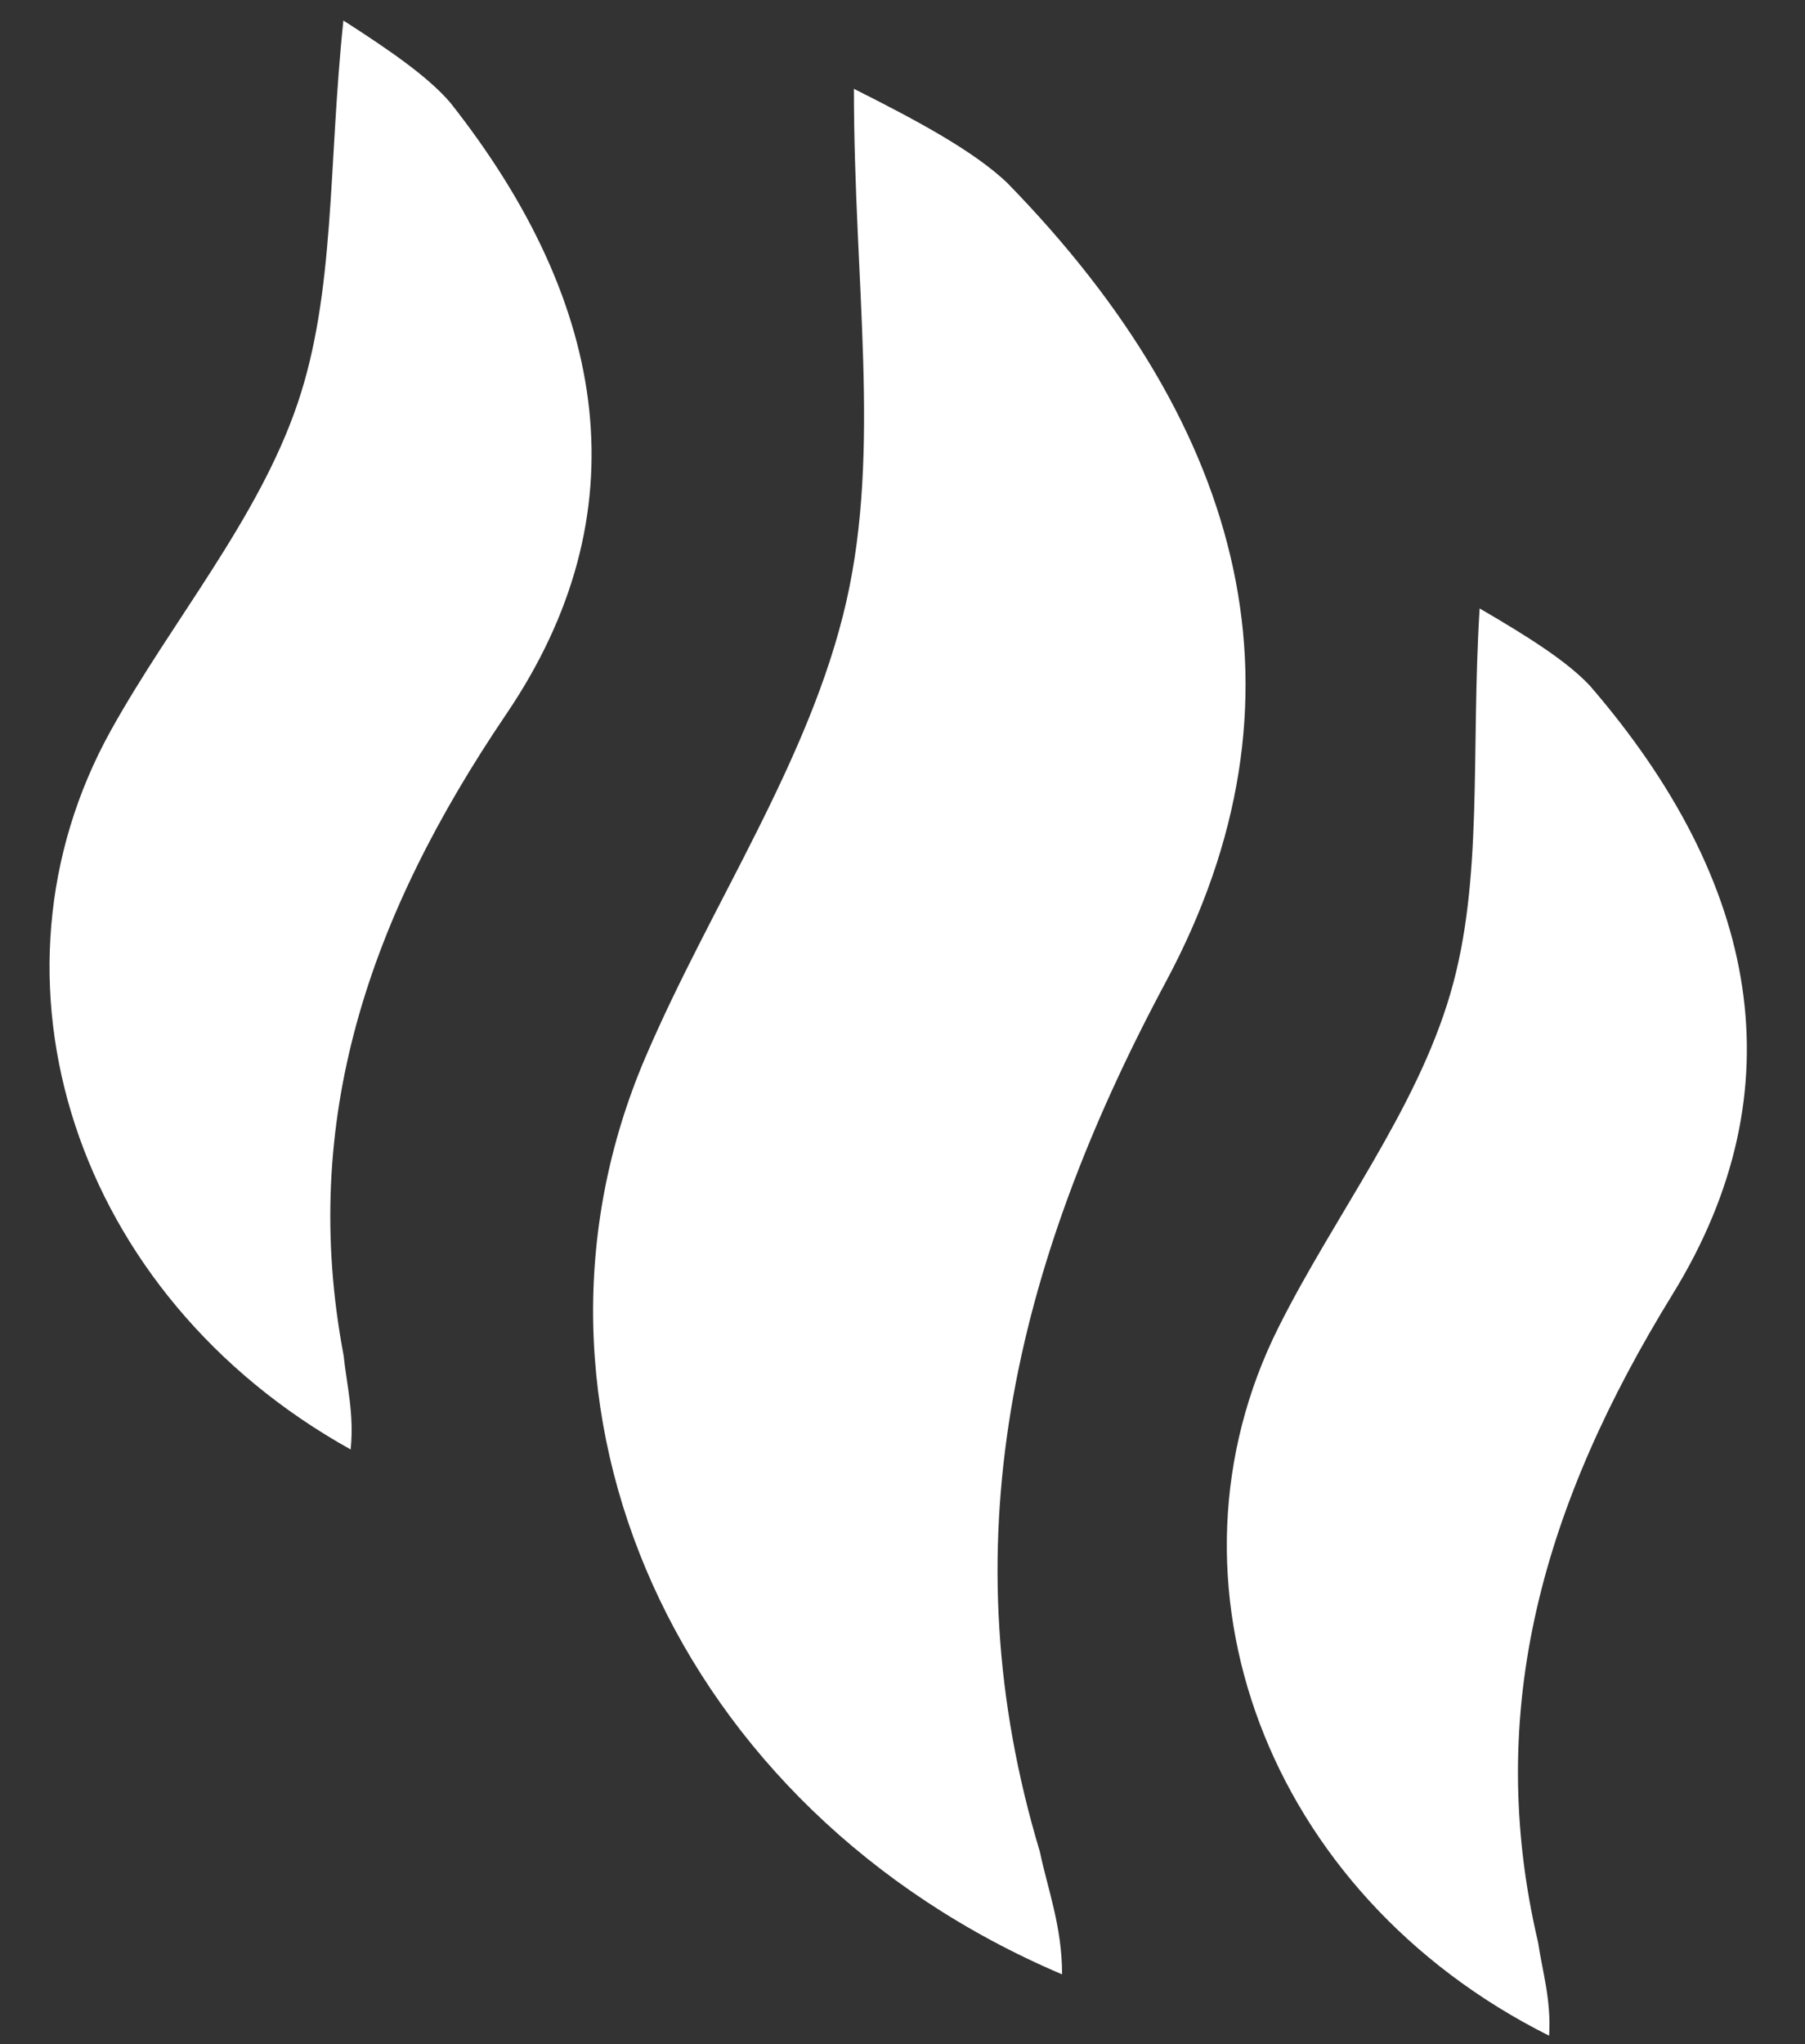 <svg width="53" height="60" viewBox="0 0 53 60" fill="none" xmlns="http://www.w3.org/2000/svg">
<rect x="0" y="0" width="53" height="60" fill="#333333" stroke="none"/>
<path d="M29.561 5.354C36.631 12.585 38.667 20.541 34.233 28.819C29.722 37.24 27.844 45.42 30.533 54.35C30.758 55.435 31.186 56.542 31.186 57.952C19.785 53.103 14.595 41.229 18.945 31.049C20.867 26.552 23.795 22.299 24.852 17.65C25.873 13.164 25.073 8.309 25.073 2.607C26.998 3.573 28.589 4.439 29.561 5.354Z" fill="white"/>
<path d="M46.687 20.131C51.659 25.891 52.821 31.967 49.113 37.988C45.341 44.112 43.556 50.177 45.163 57.015C45.282 57.84 45.552 58.693 45.487 59.753C37.155 55.583 33.807 46.418 37.539 38.963C39.188 35.67 41.581 32.607 42.588 29.16C43.56 25.833 43.183 22.146 43.446 17.859C44.845 18.674 46 19.397 46.687 20.131Z" fill="white"/>
<path d="M13.222 3.013C17.939 8.985 18.835 15.106 14.867 20.959C10.832 26.913 8.784 32.894 10.091 39.795C10.174 40.625 10.406 41.489 10.296 42.545C2.153 38.016 -0.792 28.713 3.262 21.428C5.053 18.21 7.577 15.254 8.734 11.854C9.85 8.573 9.634 4.874 10.083 0.602C11.446 1.477 12.568 2.25 13.222 3.013Z" fill="white"/>
</svg>
